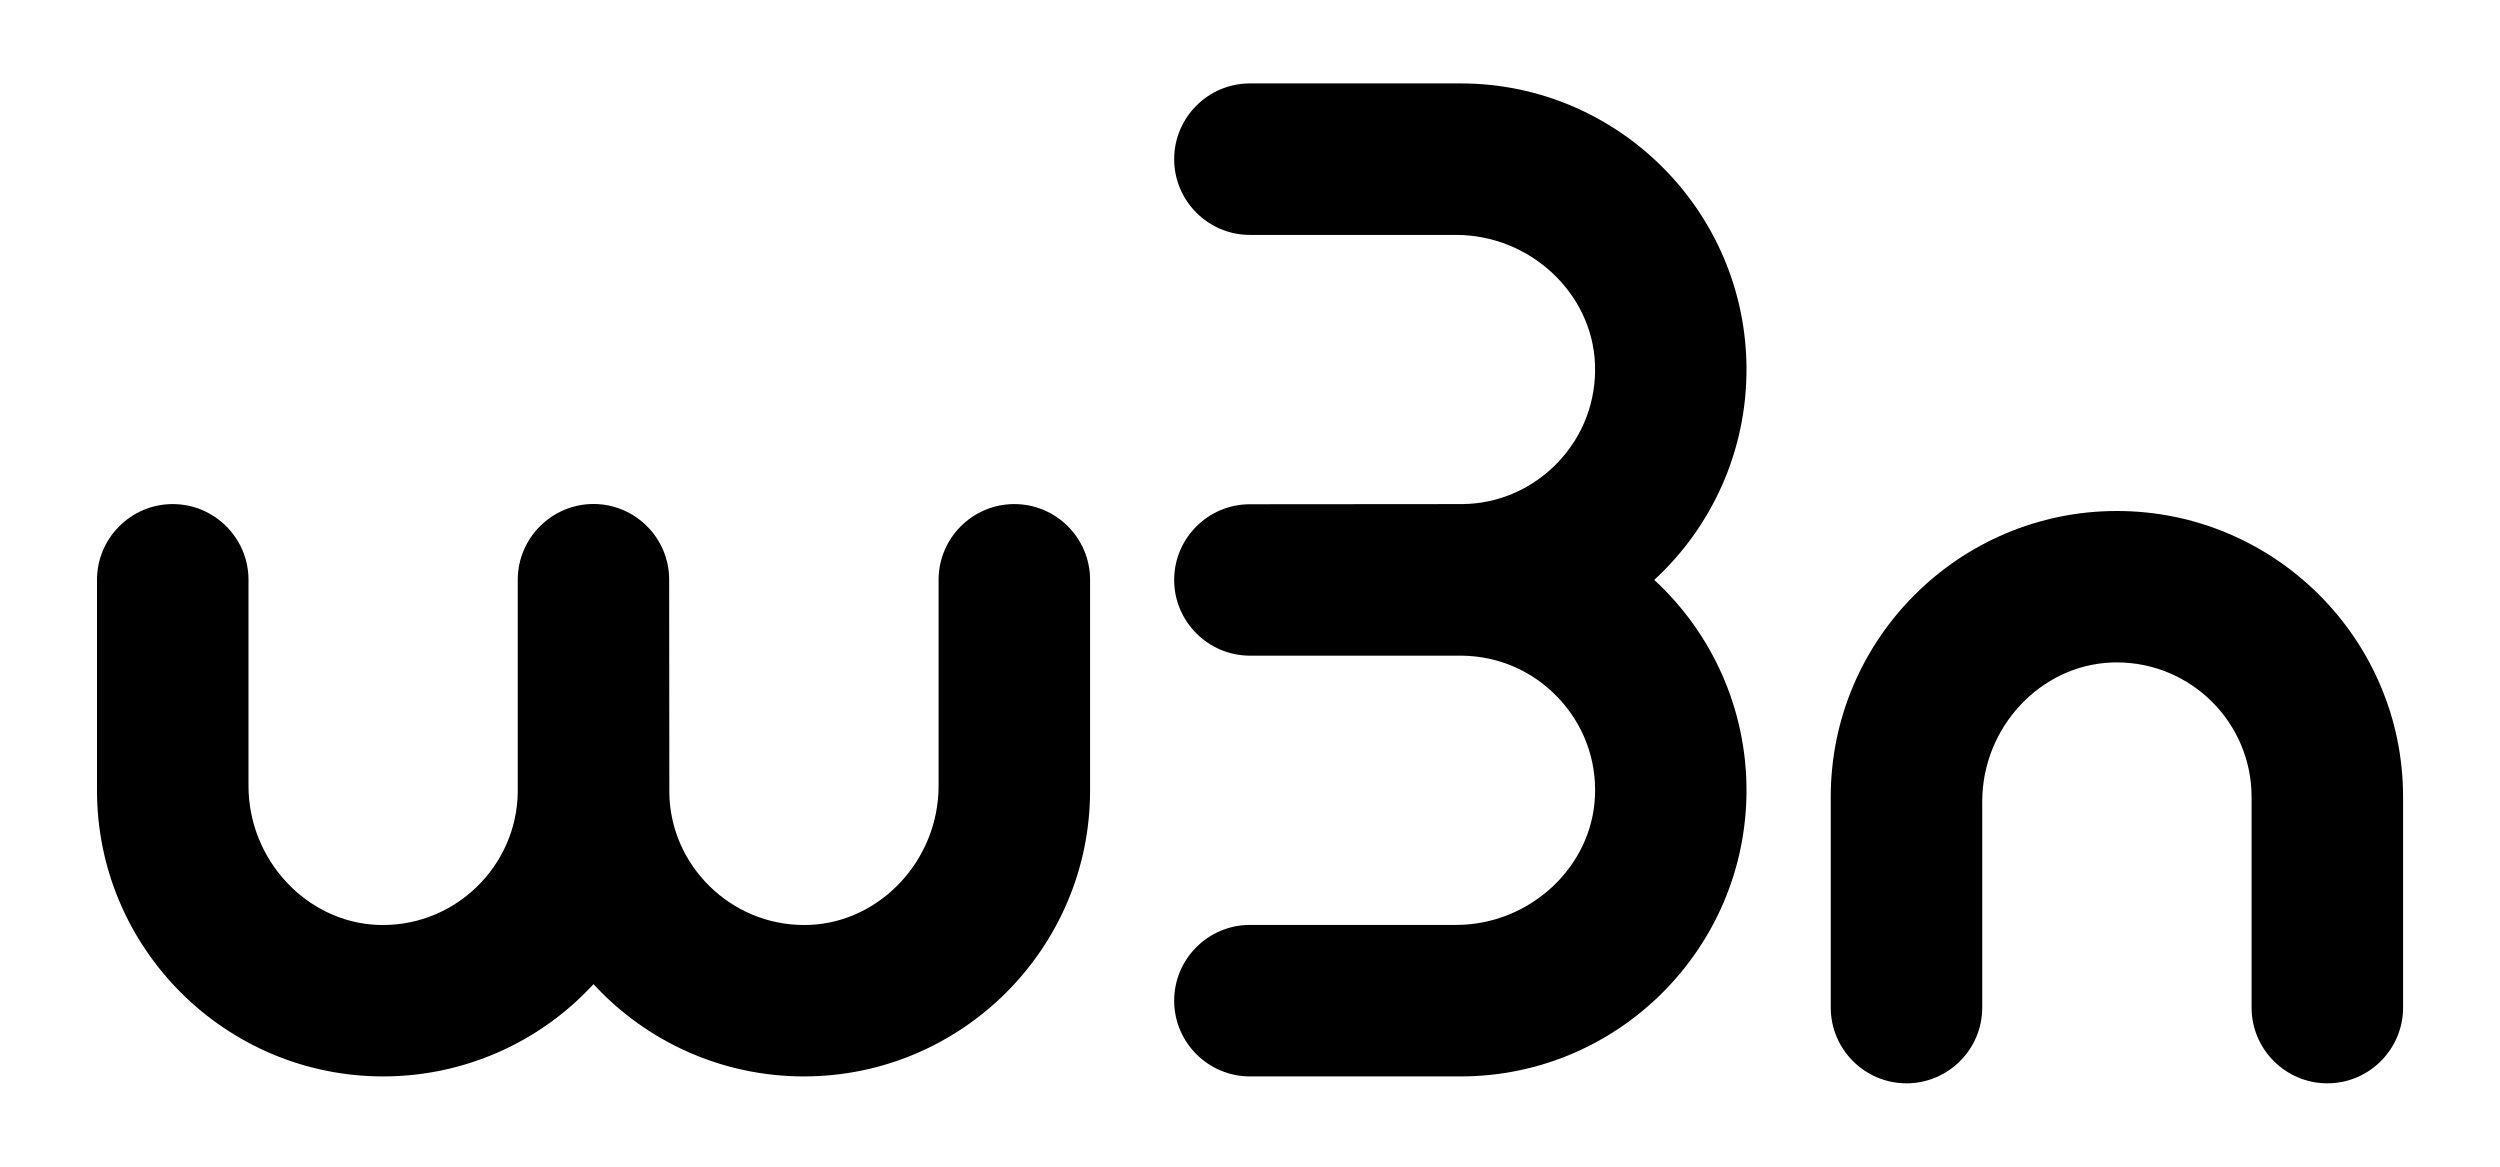 <?xml version="1.0" encoding="UTF-8"?><svg id="a" xmlns="http://www.w3.org/2000/svg" viewBox="0 0 300 140"><path d="M96.46,129.17c-9.68,0-18.79-4.06-25.24-11.07-6.47,7.02-15.57,11.07-25.24,11.07-18.94,0-34.34-15.39-34.34-34.31v-25.28c0-5.01,4.08-9.09,9.09-9.09s9.09,4.08,9.09,9.09v24.73c0,8.86,6.95,16.34,15.5,16.68,.22,0,.44,.01,.66,.01,8.78,0,16.01-7.12,16.15-15.89v-25.55c.01-5,4.09-9.08,9.09-9.08s9.08,4.07,9.08,9.08l.02,25.29c0,.1,0,.2,0,.3,.11,8.69,7.35,15.85,16.15,15.85,.22,0,.44,0,.66-.01,8.55-.34,15.5-7.82,15.5-16.68v-24.73c0-5.01,4.08-9.09,9.09-9.09s9.09,4.08,9.09,9.09v25.28c0,18.92-15.41,34.31-34.34,34.31Z"/><path d="M149.99,129.17c-5.01,0-9.09-4.08-9.09-9.09s4.08-9.09,9.09-9.09h24.73c8.86,0,16.34-6.95,16.68-15.5,.18-4.4-1.4-8.58-4.43-11.77-3.03-3.19-7.12-4.98-11.5-5.04h-25.49c-5-.01-9.08-4.09-9.08-9.09s4.07-9.08,9.08-9.08l25.29-.02h.27c4.31-.05,8.4-1.84,11.43-5.03,3.03-3.19,4.6-7.37,4.43-11.77-.34-8.55-7.82-15.5-16.68-15.5h-24.73c-5.01,0-9.09-4.08-9.09-9.09s4.08-9.09,9.09-9.09h25.28c18.92,0,34.31,15.41,34.31,34.34,0,9.68-4.06,18.78-11.07,25.24,7,6.45,11.07,15.56,11.07,25.24,0,18.94-15.39,34.34-34.31,34.34h-25.28Z"/><path d="M279.28,130c-5.01,0-9.09-4.08-9.09-9.09v-25.28c0-8.9-7.25-16.14-16.16-16.14-.2,0-.4,0-.6,.01-8.58,.31-15.56,7.79-15.56,16.68v24.73c0,5.01-4.08,9.09-9.09,9.09s-9.09-4.08-9.09-9.09v-25.28c0-18.92,15.41-34.31,34.34-34.31s34.34,15.39,34.34,34.31v25.28c0,5.01-4.08,9.09-9.09,9.09Z"/></svg>